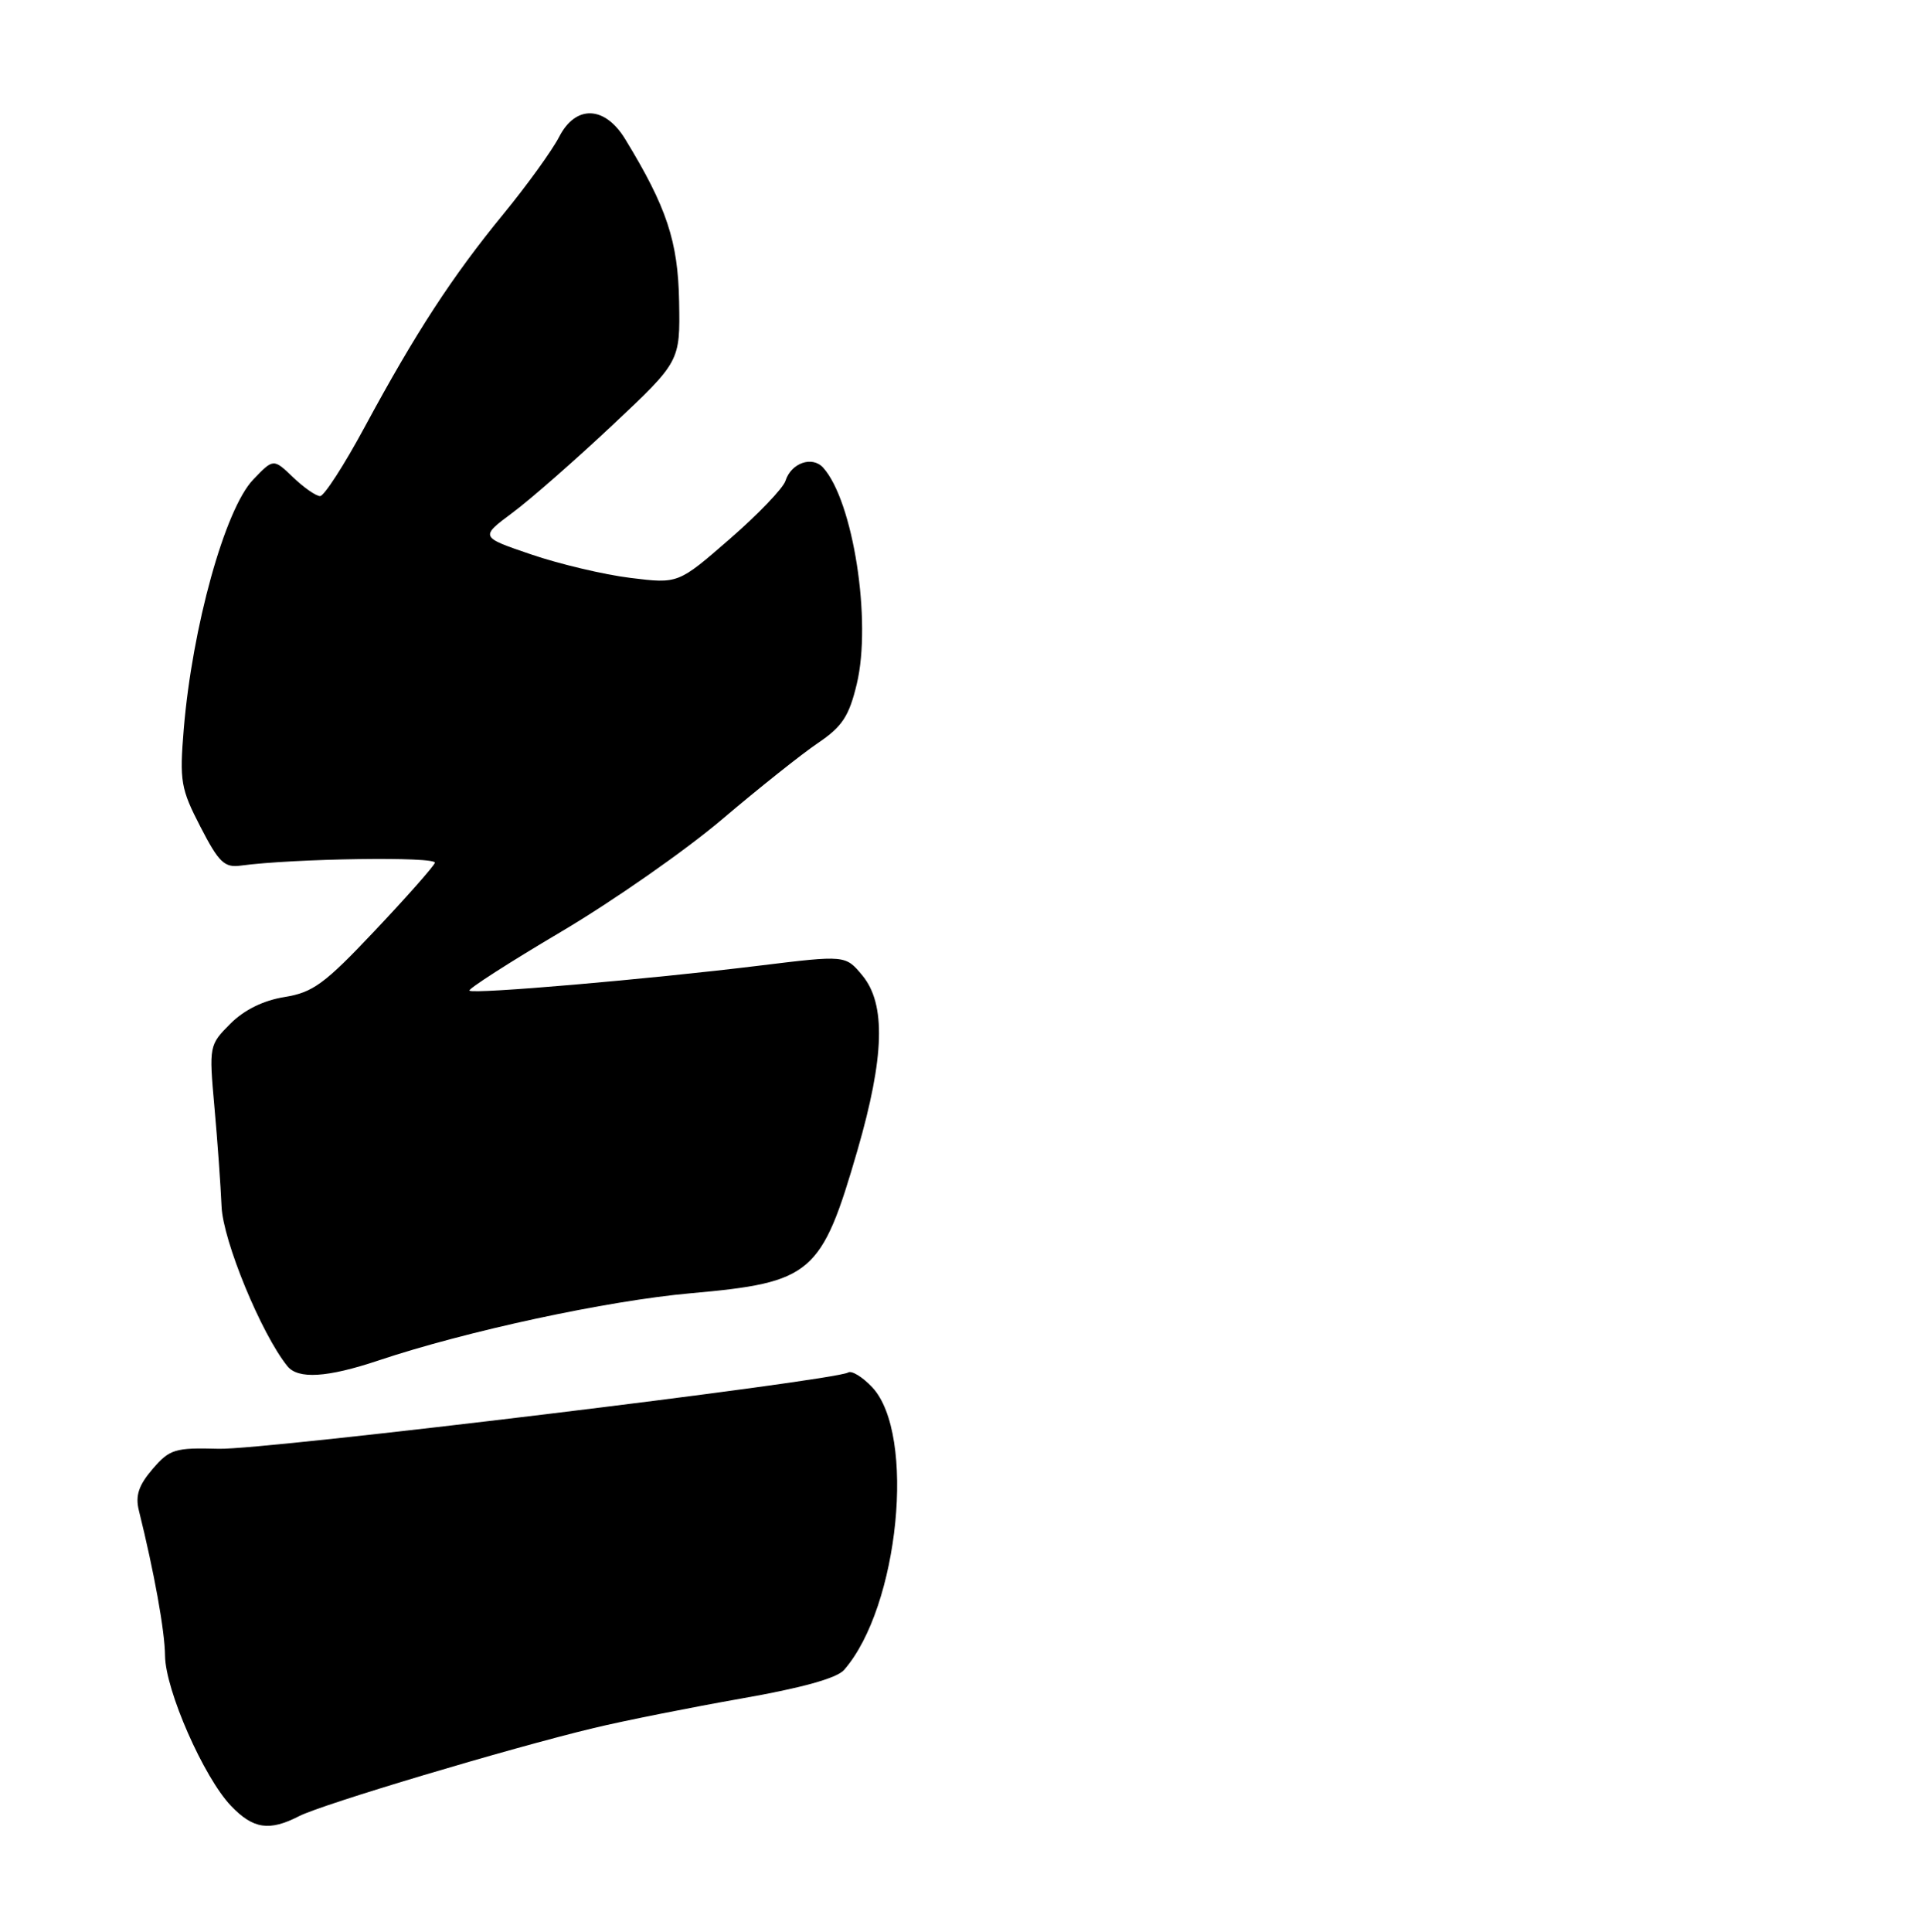 <?xml version="1.0" encoding="UTF-8" standalone="no"?>
<!DOCTYPE svg PUBLIC "-//W3C//DTD SVG 1.1//EN" "http://www.w3.org/Graphics/SVG/1.1/DTD/svg11.dtd" >
<svg xmlns="http://www.w3.org/2000/svg" xmlns:xlink="http://www.w3.org/1999/xlink" version="1.1" viewBox="0 0 256 257">
 <g >
 <path fill="currentColor"
d=" M 39.80 241.61 C 42.87 240.03 67.75 232.59 79.00 229.89 C 83.12 228.90 91.98 227.14 98.67 225.96 C 106.67 224.56 111.34 223.26 112.30 222.17 C 119.62 213.81 121.91 190.79 116.05 184.55 C 114.76 183.18 113.32 182.30 112.85 182.59 C 111.04 183.71 35.16 192.91 29.12 192.74 C 23.26 192.58 22.58 192.79 20.30 195.44 C 18.46 197.58 17.99 198.98 18.47 200.91 C 20.53 209.23 21.93 216.97 21.96 220.27 C 22.01 224.85 27.11 236.46 30.74 240.25 C 33.69 243.33 35.83 243.65 39.80 241.61 Z  M 50.33 181.00 C 62.10 177.06 80.80 173.04 91.90 172.05 C 108.05 170.61 109.30 169.54 114.09 153.03 C 117.69 140.59 117.89 133.59 114.75 129.78 C 112.50 127.06 112.50 127.06 101.00 128.47 C 86.25 130.28 62.95 132.29 62.46 131.79 C 62.25 131.58 67.74 128.05 74.67 123.95 C 81.59 119.85 91.23 113.12 96.08 109.00 C 100.93 104.88 106.67 100.31 108.83 98.85 C 112.07 96.66 112.97 95.29 114.00 90.99 C 116.01 82.62 113.52 66.64 109.52 62.21 C 108.07 60.61 105.26 61.59 104.51 63.97 C 104.20 64.95 100.86 68.44 97.09 71.71 C 90.24 77.67 90.24 77.67 83.87 76.88 C 80.37 76.45 74.43 75.04 70.68 73.76 C 63.86 71.44 63.86 71.44 68.18 68.22 C 70.56 66.46 76.55 61.20 81.50 56.55 C 90.50 48.09 90.50 48.09 90.36 40.13 C 90.22 32.10 88.71 27.56 83.18 18.50 C 80.47 14.06 76.61 13.92 74.41 18.19 C 73.47 20.01 70.12 24.65 66.96 28.50 C 60.18 36.77 55.31 44.24 48.53 56.80 C 45.80 61.86 43.13 66.00 42.59 66.00 C 42.05 66.00 40.43 64.87 39.00 63.50 C 36.38 60.99 36.38 60.99 33.68 63.81 C 29.94 67.72 25.58 83.41 24.45 97.00 C 23.88 103.92 24.05 104.93 26.67 110.00 C 29.10 114.72 29.86 115.45 32.00 115.16 C 39.12 114.20 58.19 113.93 57.86 114.79 C 57.66 115.31 54.06 119.39 49.85 123.84 C 43.20 130.89 41.64 132.03 37.86 132.64 C 35.05 133.09 32.50 134.34 30.65 136.19 C 27.83 139.02 27.80 139.13 28.53 147.27 C 28.94 151.80 29.36 157.75 29.48 160.50 C 29.66 165.05 34.77 177.45 38.24 181.75 C 39.66 183.51 43.55 183.27 50.33 181.00 Z "/>
</g>
</svg>